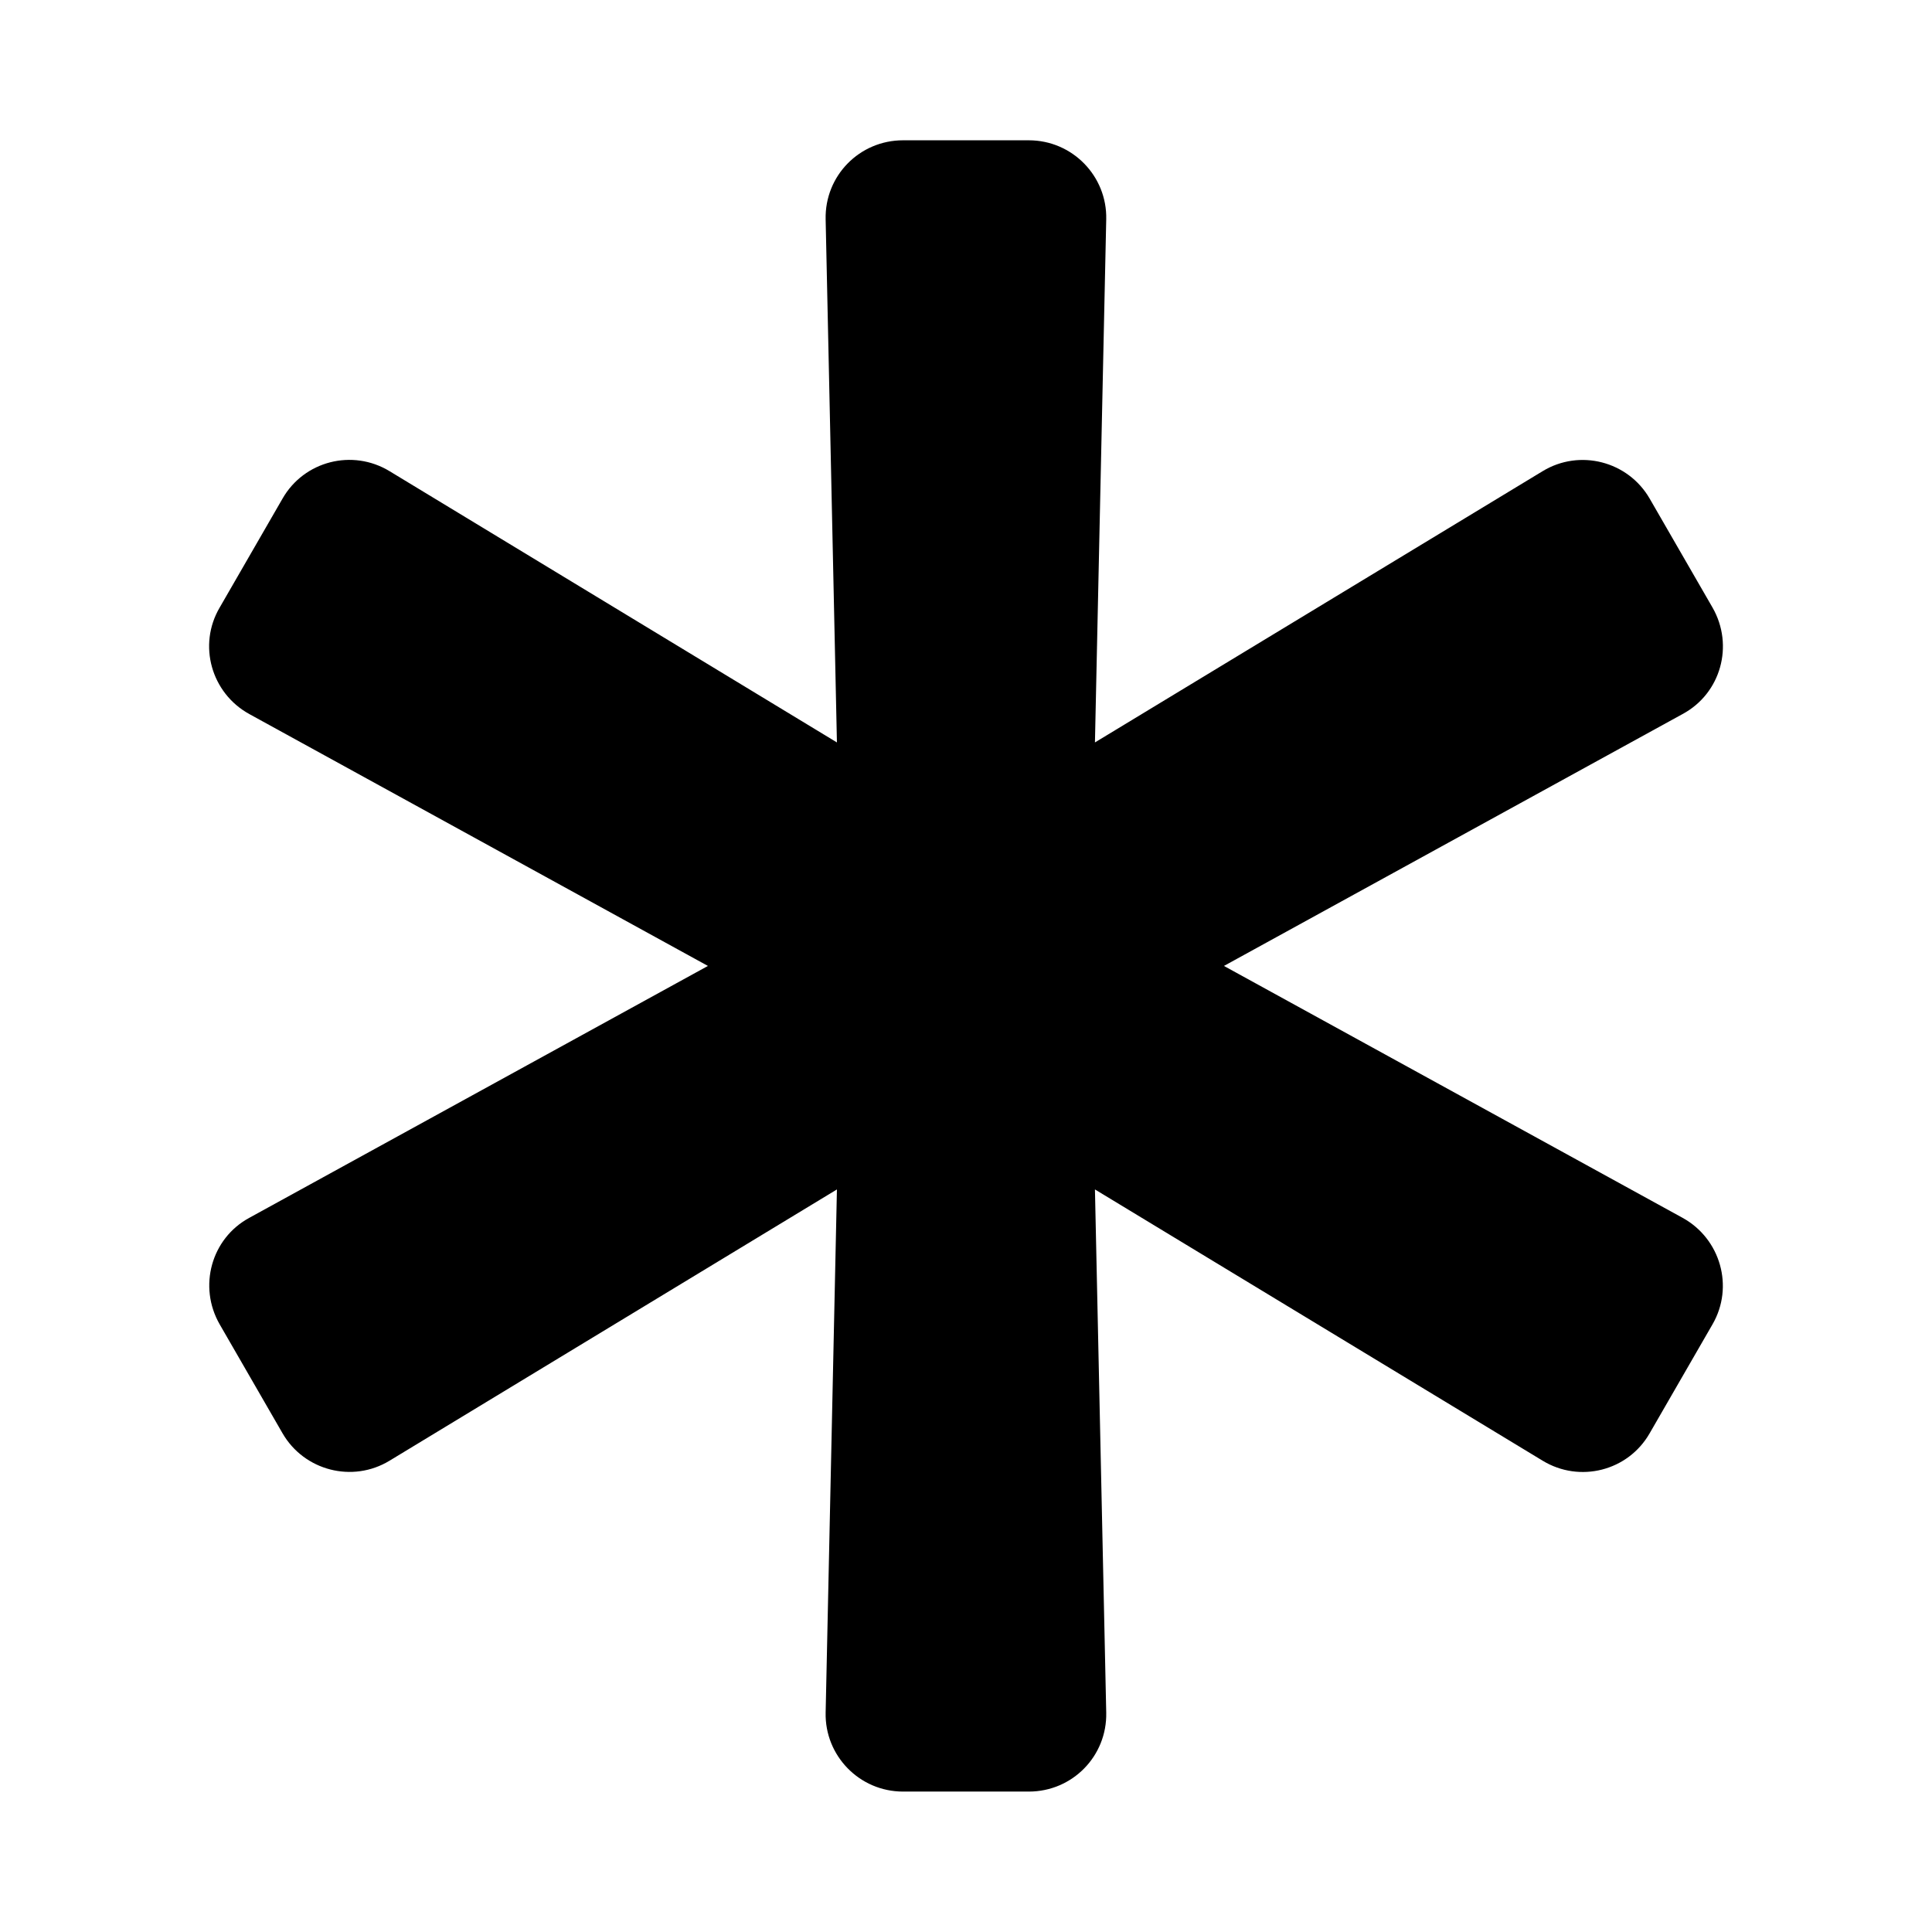 <svg xmlns="http://www.w3.org/2000/svg" width="100%" height="100%" viewBox="0 0 599.04 599.04"><path fill="currentColor" d="M521.7 377.6c11.8 6.5 16 21.4 9.3 33l-19.5 33.8c-6.7 11.7-21.7 15.5-33.2 8.5l-138.8-84.1 3.5 162.2c0.3 13.5-10.5 24.5-24 24.5h-39c-13.5 0-24.3-11.1-24-24.5l3.5-162.2-138.7 84.1c-11.5 7-26.5 3.1-33.2-8.5l-19.5-33.8c-6.7-11.7-2.6-26.6 9.2-33l142.2-78.1-142.2-78.1c-11.8-6.5-16-21.4-9.2-33l19.5-33.8c6.7-11.7 21.7-15.5 33.2-8.5l138.7 84.1-3.5-162.2c-0.3-13.5 10.5-24.5 24-24.5h39c13.5 0 24.3 11.1 24 24.5l-3.5 162.2 138.8-84.1c11.5-7 26.5-3.1 33.2 8.5l19.5 33.8c6.7 11.7 2.6 26.6-9.3 33l-142.2 78.1z" /></svg>